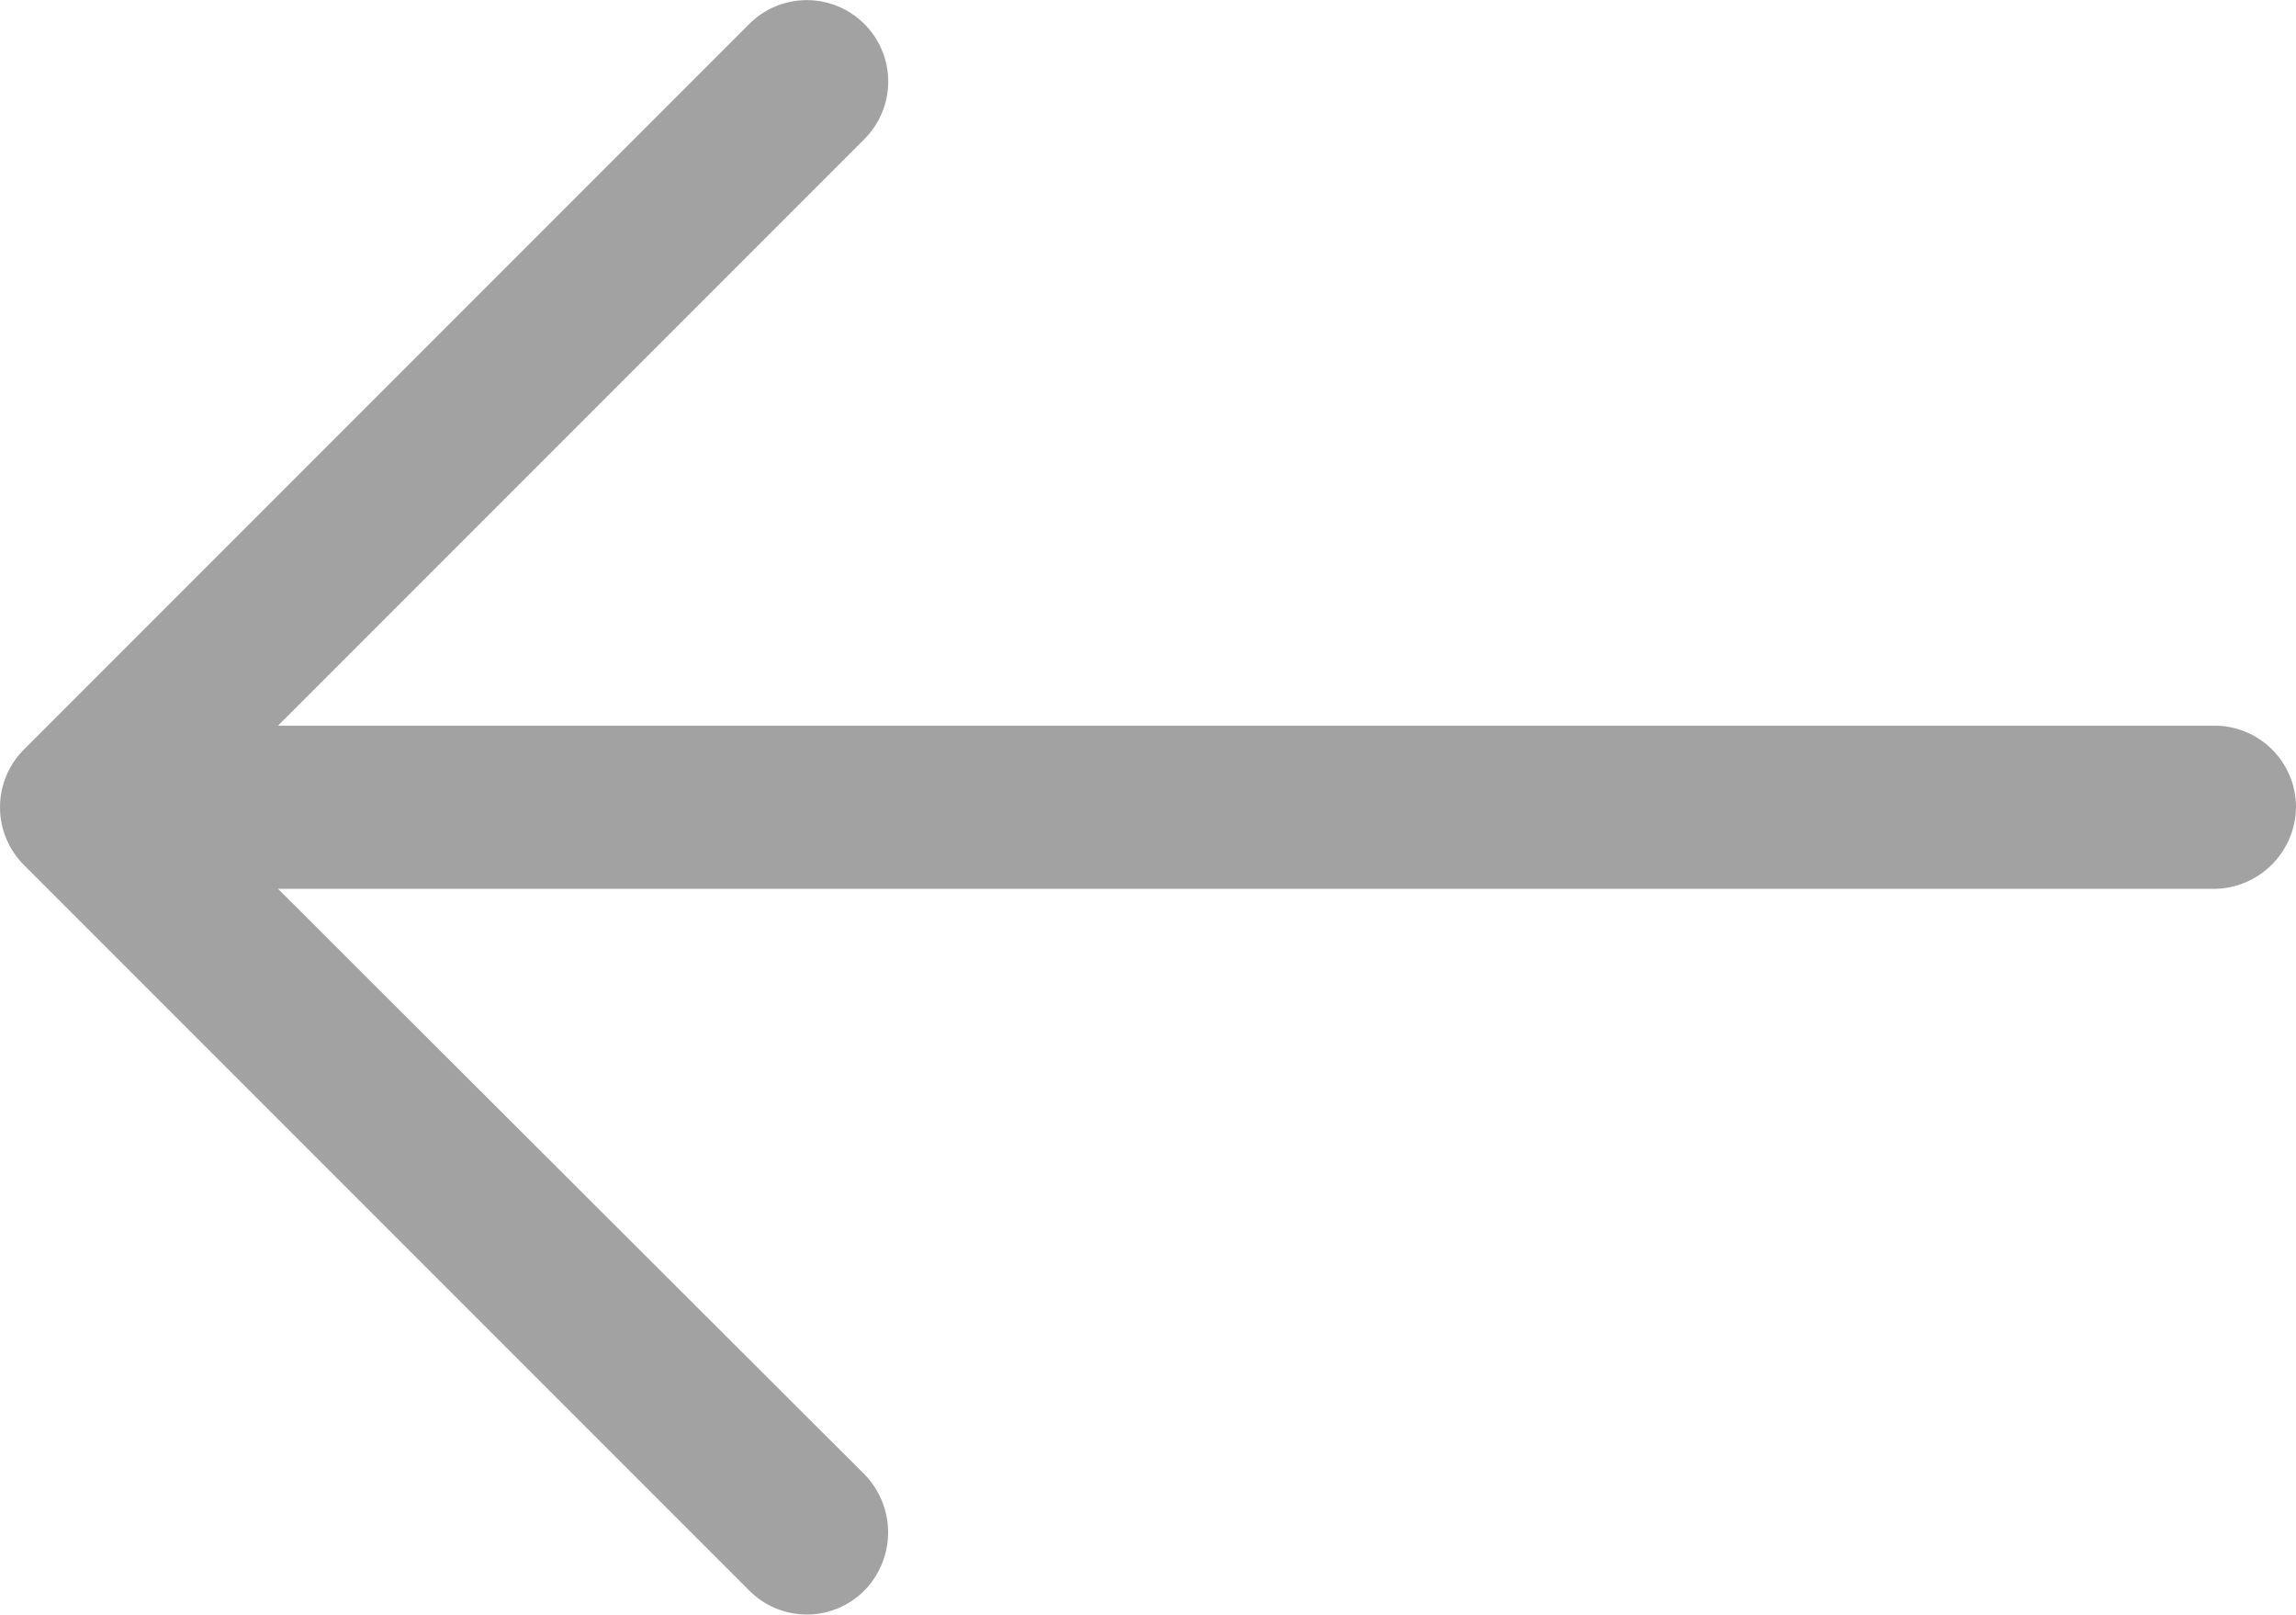 <svg xmlns="http://www.w3.org/2000/svg" width="52.816" height="37.13" viewBox="0 0 52.816 37.13">
  <path id="left-arrow" d="M17.228,5.234a1.872,1.872,0,0,1,2.661,2.635L6.395,21.364h44.53a1.875,1.875,0,0,1,1.89,1.863,1.9,1.9,0,0,1-1.89,1.89H6.395L19.889,38.586a1.911,1.911,0,0,1,0,2.661,1.865,1.865,0,0,1-2.661,0L.539,24.558a1.878,1.878,0,0,1,0-2.635Z" transform="translate(0.001 -4.676)" fill="#a2a2a2"/>
</svg>
